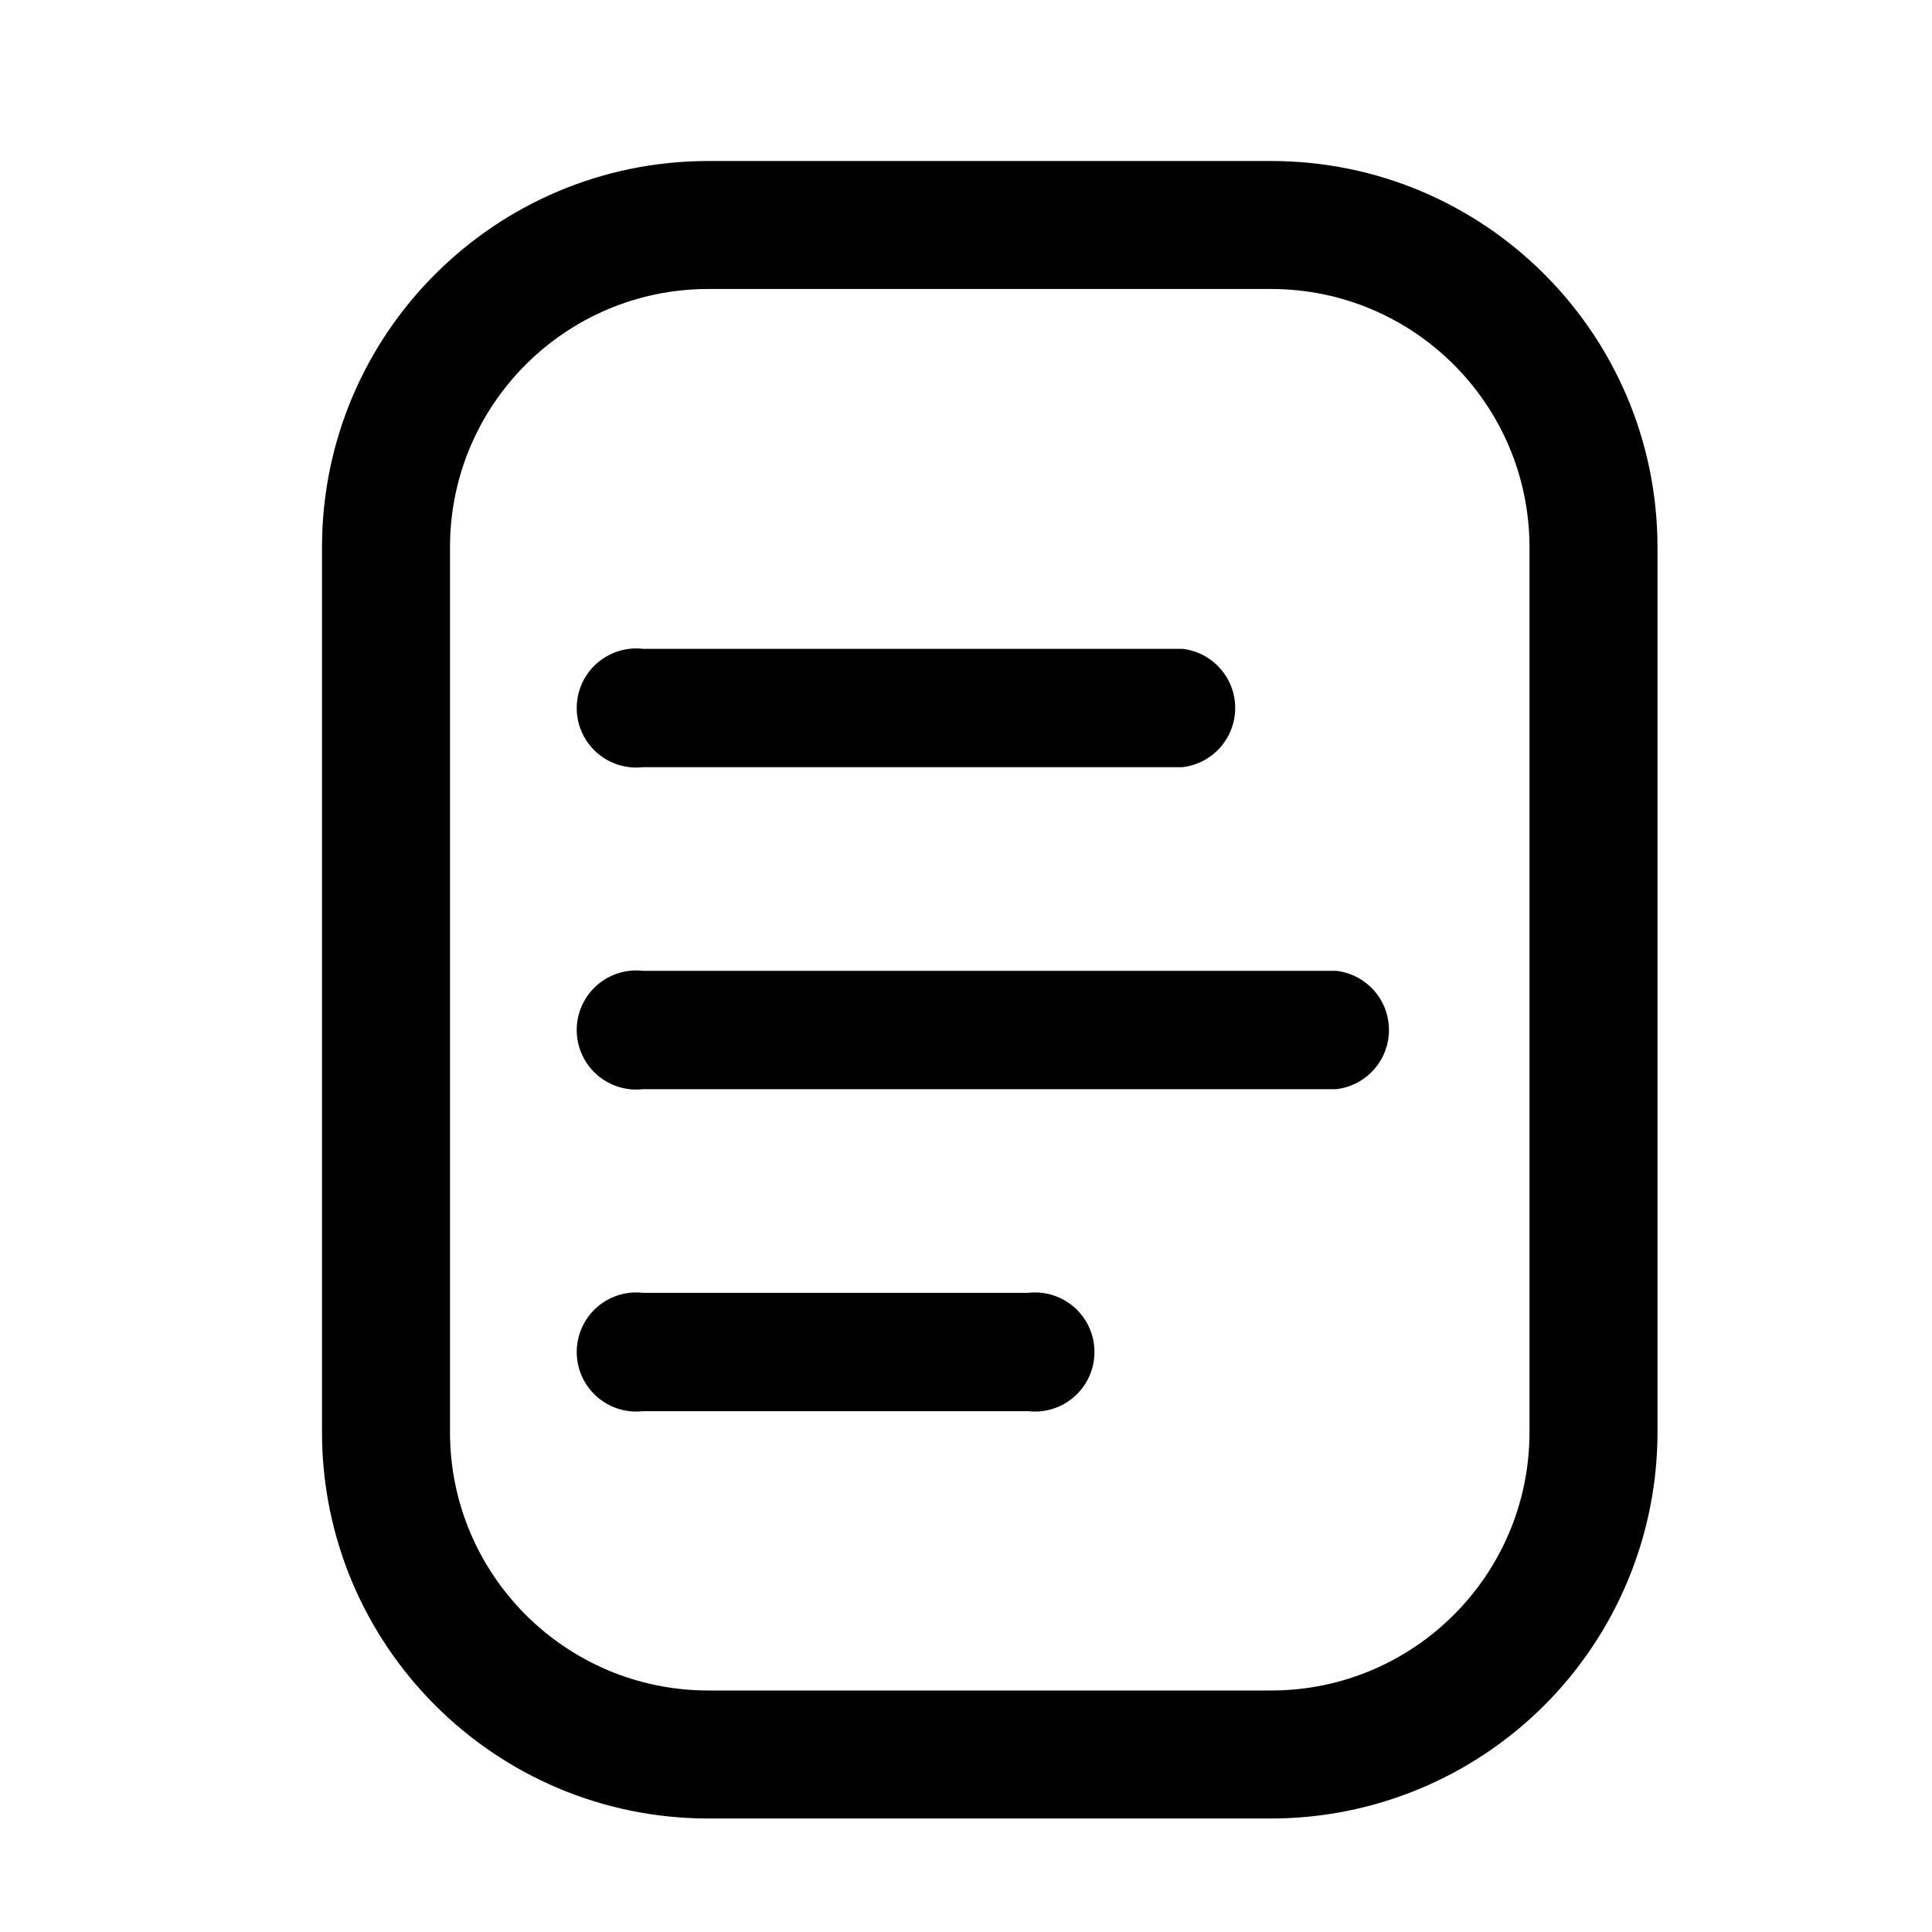 <svg width="24" height="24" viewBox="0 0 24 24" fill="none" xmlns="http://www.w3.org/2000/svg">
<path d="M7.99 9.53H14.69C15.063 9.486 15.344 9.17 15.344 8.795C15.344 8.42 15.063 8.104 14.69 8.06H7.99C7.707 8.027 7.43 8.159 7.278 8.4C7.126 8.642 7.126 8.948 7.278 9.19C7.43 9.431 7.707 9.563 7.99 9.53Z" fill="black"/>
<path d="M7.99 17.53H12.77C13.053 17.563 13.33 17.431 13.482 17.19C13.634 16.948 13.634 16.642 13.482 16.4C13.33 16.159 13.053 16.027 12.77 16.06H7.99C7.707 16.027 7.43 16.159 7.278 16.4C7.126 16.642 7.126 16.948 7.278 17.19C7.43 17.431 7.707 17.563 7.99 17.53Z" fill="black"/>
<path d="M16.6 13.53H7.99C7.707 13.563 7.43 13.431 7.278 13.19C7.126 12.948 7.126 12.642 7.278 12.4C7.43 12.159 7.707 12.027 7.99 12.06H16.6C16.973 12.104 17.254 12.419 17.254 12.795C17.254 13.171 16.973 13.486 16.6 13.53Z" fill="black"/>
<path fill-rule="evenodd" clip-rule="evenodd" d="M15.79 22.59H8.79C6.143 22.584 4 20.437 4 17.79V6.79C4.005 4.147 6.147 2.006 8.79 2H15.79C18.437 2 20.584 4.143 20.59 6.79V17.79C20.59 19.063 20.084 20.284 19.184 21.184C18.284 22.084 17.063 22.59 15.79 22.59ZM8.79 3.59C7.025 3.595 5.595 5.025 5.59 6.79V17.79C5.59 19.559 7.021 20.994 8.79 21H15.79C17.563 21 19 19.563 19 17.79V6.79C18.994 5.021 17.559 3.59 15.79 3.59H8.79Z" fill="black"/>
</svg>

